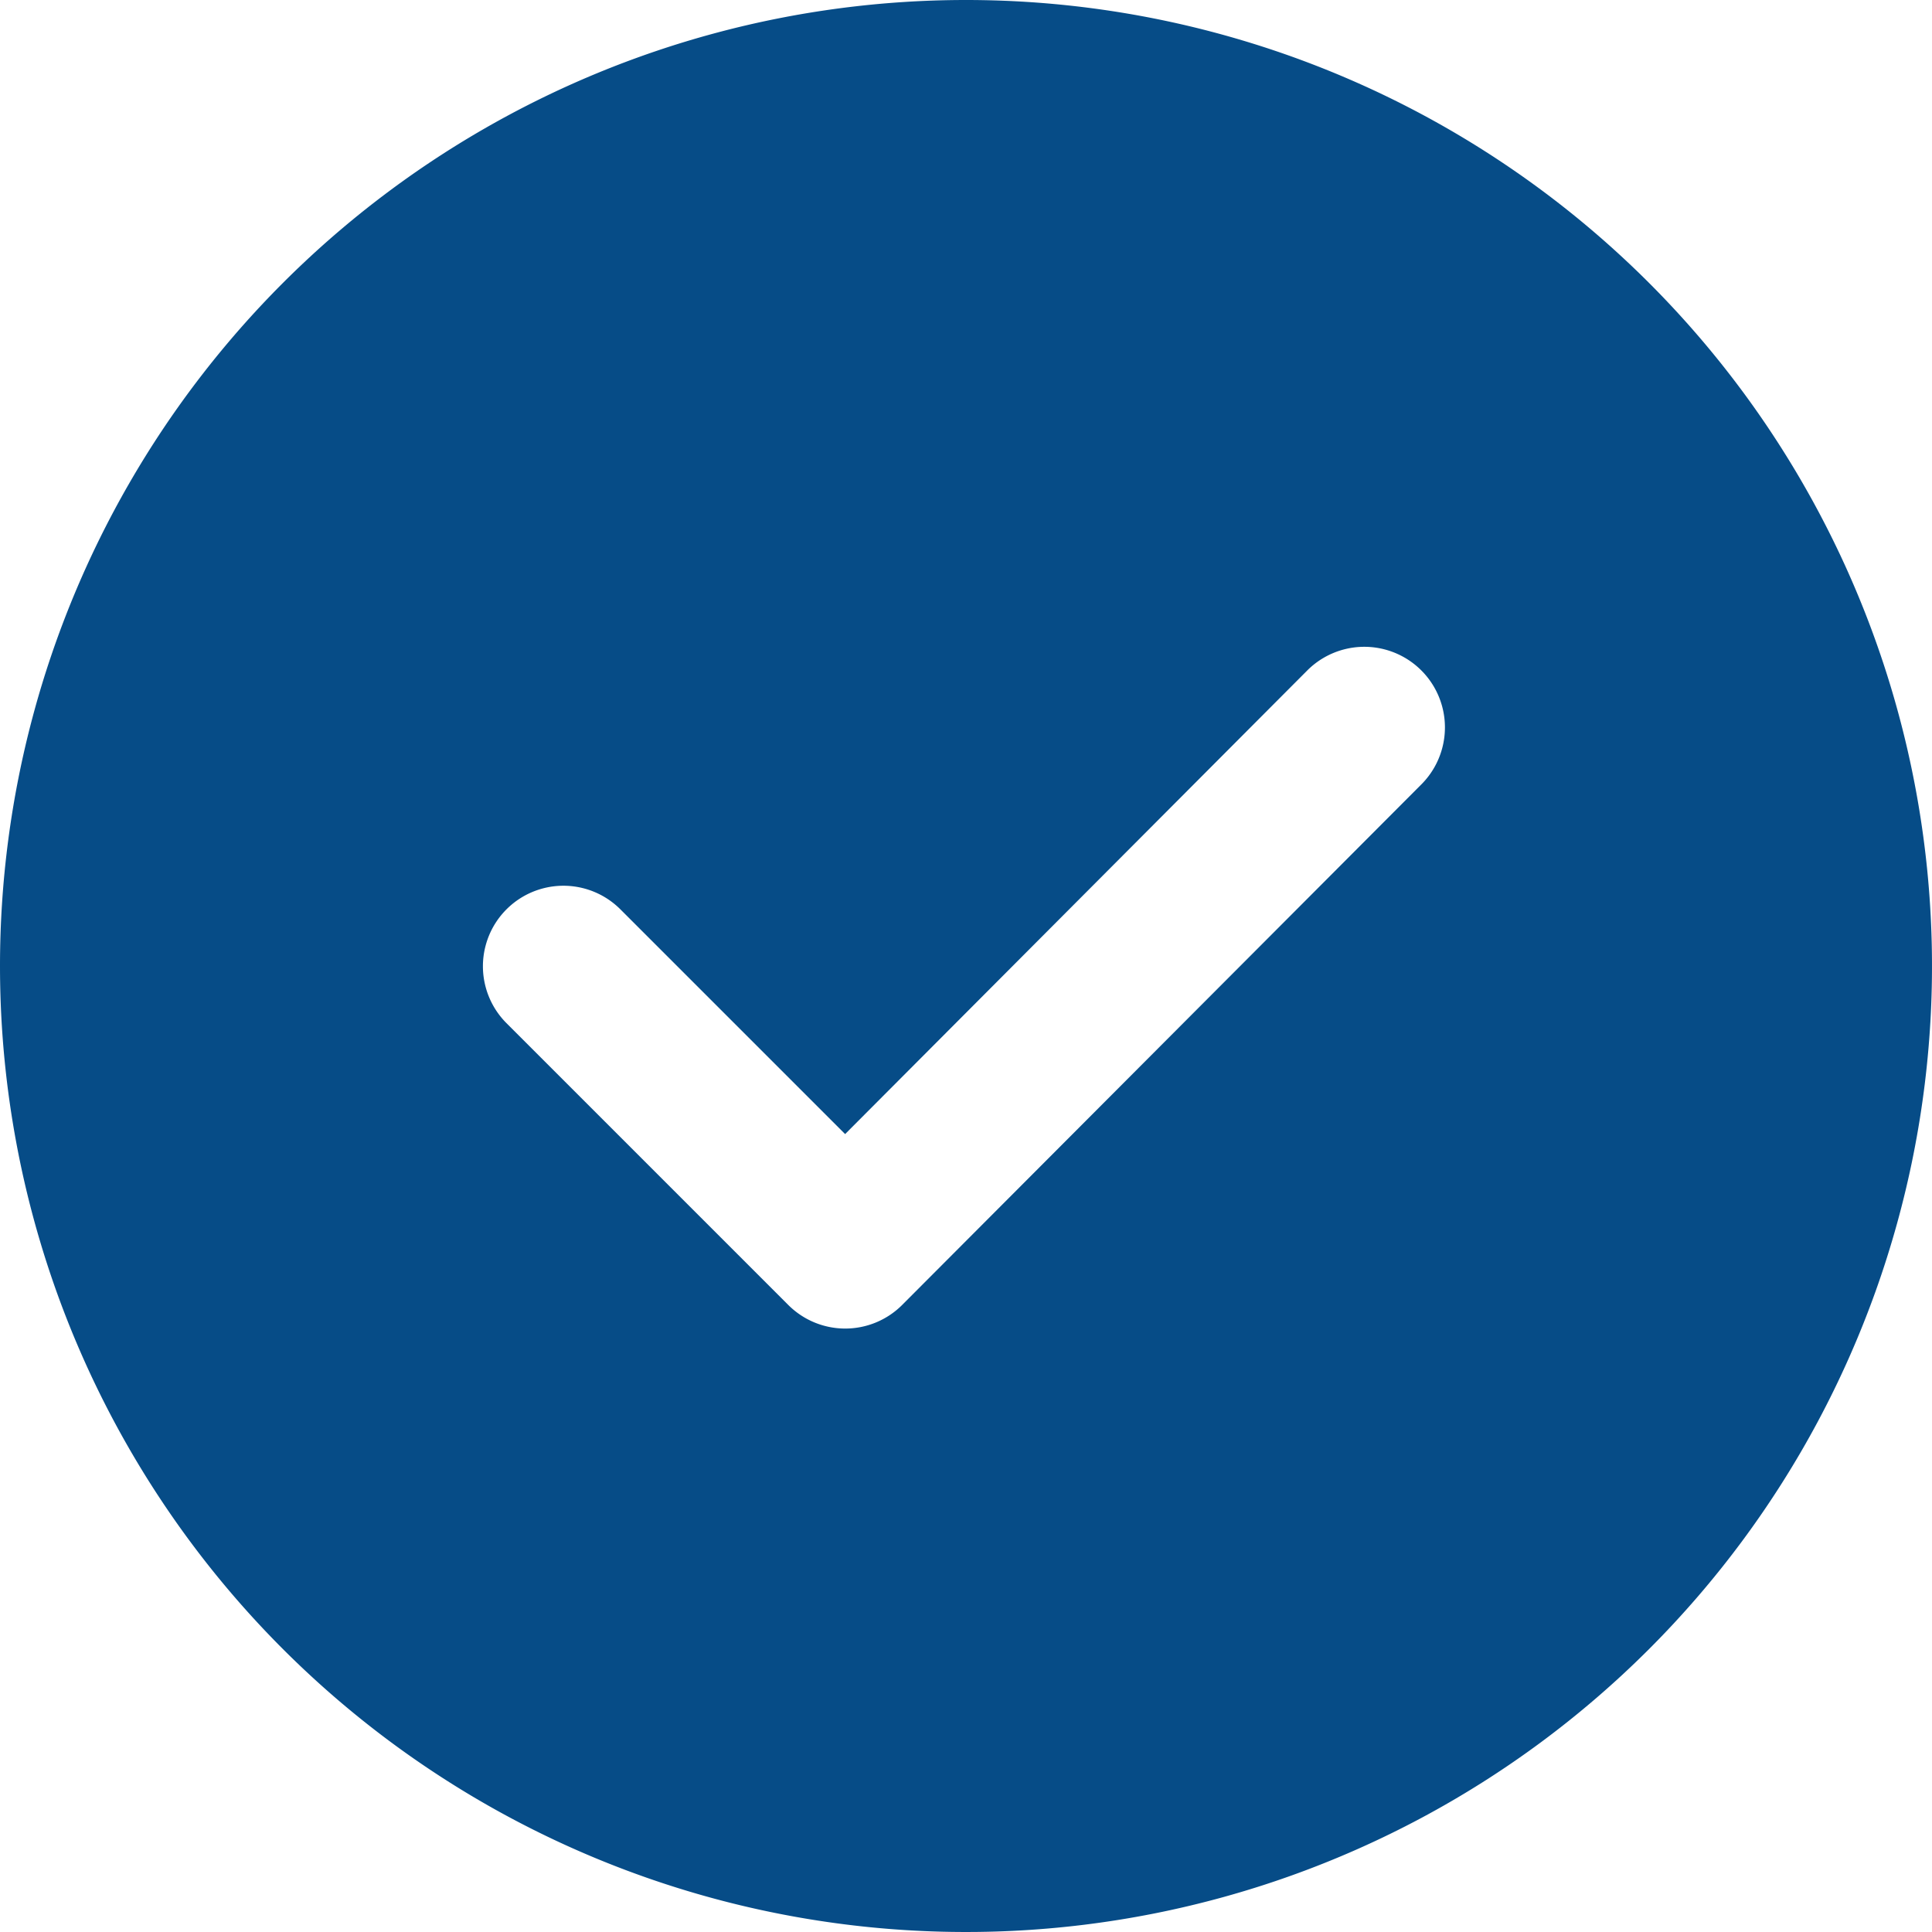 <svg xmlns="http://www.w3.org/2000/svg" width="30" height="30" viewBox="0 0 30 30">
  <path id="checkmark_1_" data-name="checkmark (1)" d="M17,2A15,15,0,1,1,2,17,15,15,0,0,1,17,2Zm5.3,10.41-7.177,7.2-3.49-3.49a1.25,1.25,0,0,0-1.768,1.768l4.375,4.375a1.25,1.25,0,0,0,1.769,0l8.061-8.082A1.25,1.25,0,1,0,22.3,12.41Z" transform="translate(-2 -2)" fill="#064c87"/>
</svg>
